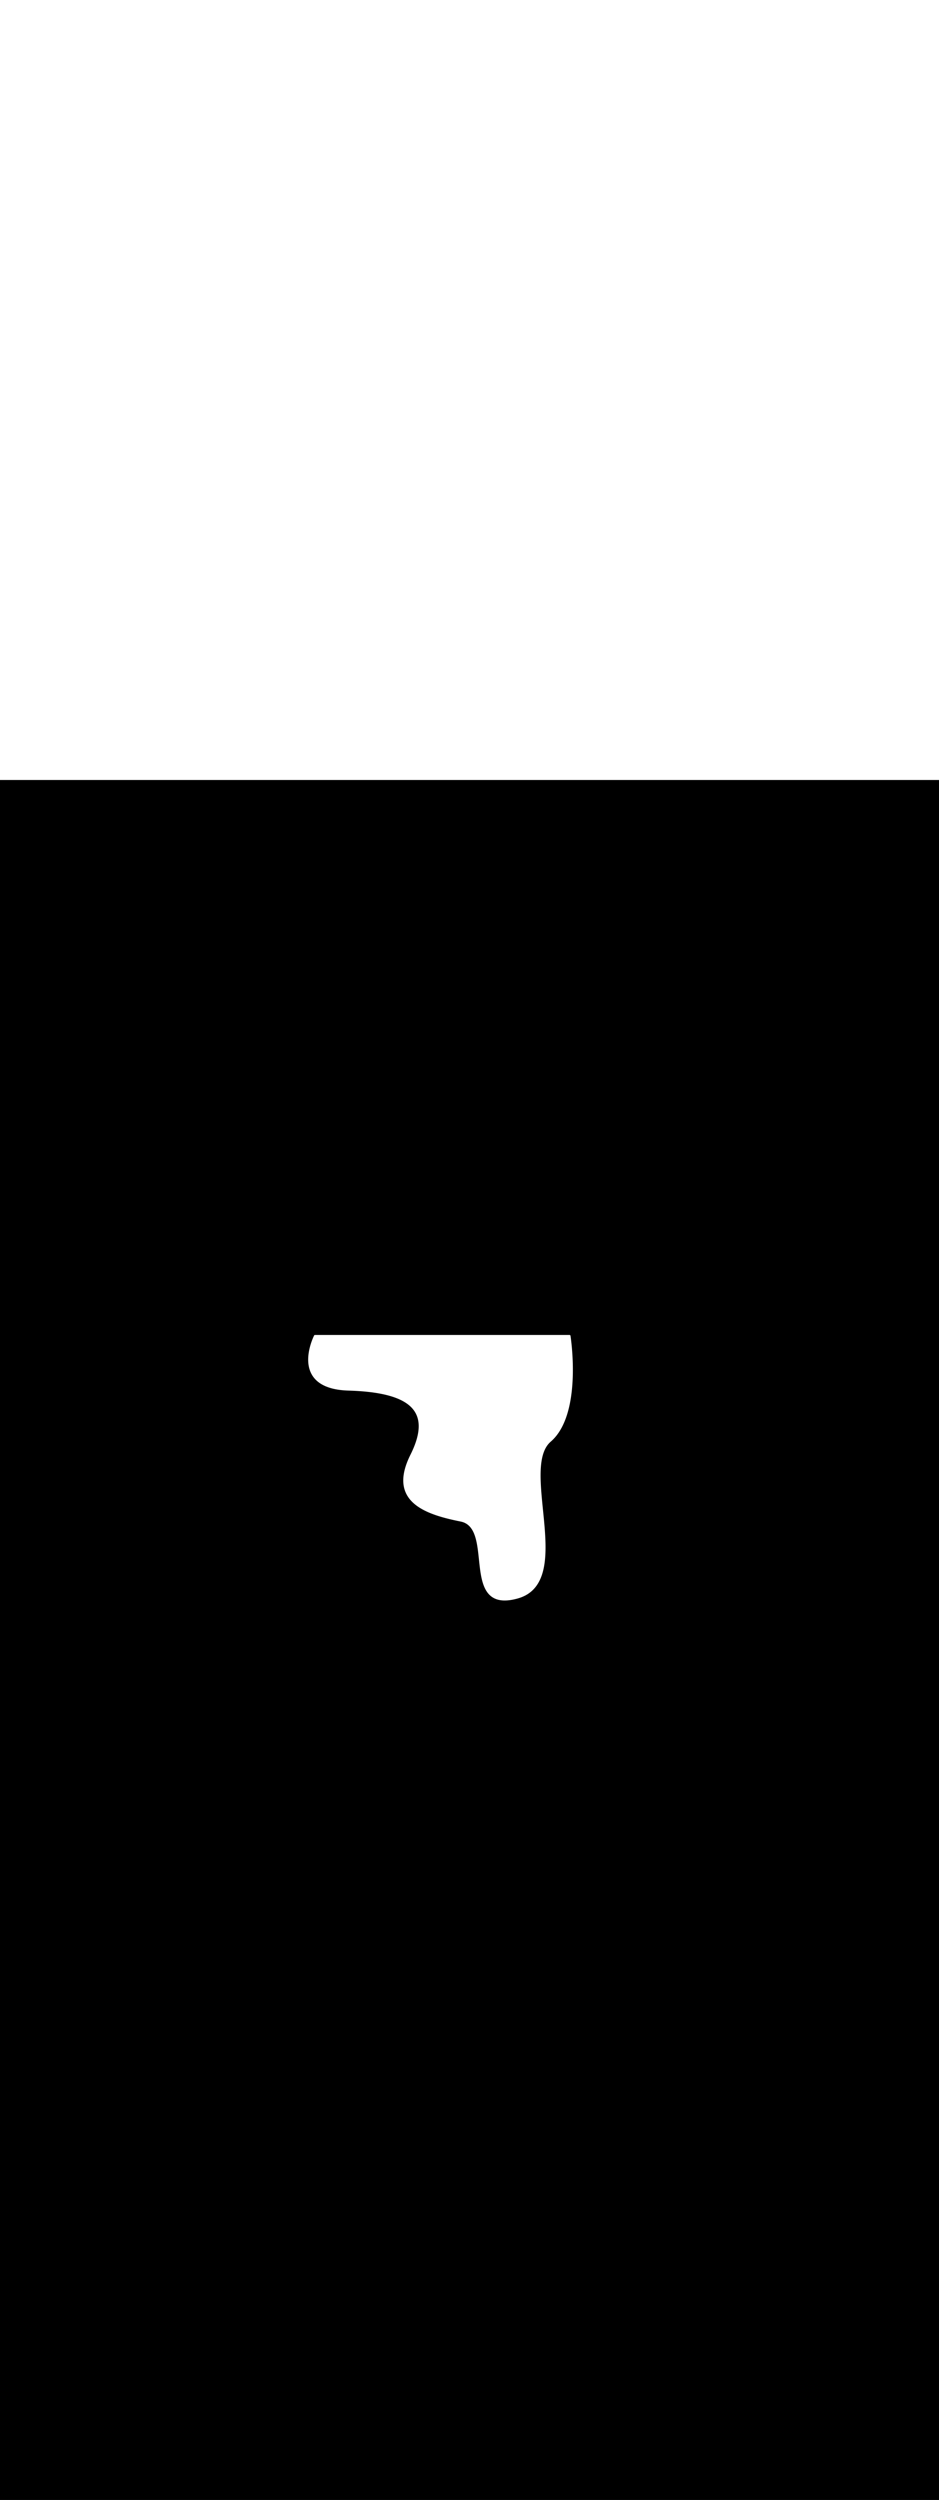 <ns0:svg xmlns:ns0="http://www.w3.org/2000/svg" id="_0233_global_warming_1" viewBox="0 0 500 500" data-imageid="global-warming-1-26" imageName="Global Warming 1" class="illustrations_image" style="width: 188px;"><ns0:rect x="0" y="0" width="100%" height="100%" fill="black" /><ns0:g id="white-shapes" style="display:inline;opacity:1"><ns0:style style="fill:white;display:inline;opacity:1" fill="white" /><ns0:path class="cls-5_global-warming-1-26" d="M 167.311 295.396 L 167.28 295.438 L 167.254 295.484 L 167.25 295.492 L 167.249 295.494 L 167.236 295.519 L 167.235 295.521 L 167.215 295.563 L 167.214 295.565 L 167.186 295.622 L 167.185 295.624 L 167.149 295.697 L 167.148 295.7 L 167.106 295.788 L 167.105 295.79 L 167.057 295.893 L 167.056 295.895 L 167.001 296.013 L 167 296.015 L 166.94 296.147 L 166.939 296.15 L 166.874 296.295 L 166.872 296.298 L 166.802 296.457 L 166.801 296.46 L 166.726 296.633 L 166.725 296.636 L 166.646 296.821 L 166.645 296.824 L 166.562 297.022 L 166.561 297.025 L 166.475 297.235 L 166.473 297.238 L 166.384 297.46 L 166.383 297.463 L 166.291 297.697 L 166.289 297.7 L 166.195 297.945 L 166.194 297.948 L 166.098 298.204 L 166.096 298.208 L 165.999 298.474 L 165.997 298.478 L 165.898 298.754 L 165.897 298.758 L 165.797 299.044 L 165.796 299.048 L 165.696 299.344 L 165.694 299.348 L 165.594 299.653 L 165.593 299.657 L 165.493 299.971 L 165.491 299.975 L 165.392 300.298 L 165.39 300.302 L 165.292 300.633 L 165.291 300.638 L 165.194 300.976 L 165.193 300.981 L 165.097 301.327 L 165.096 301.332 L 165.003 301.685 L 165.002 301.69 L 164.911 302.05 L 164.91 302.056 L 164.823 302.422 L 164.821 302.428 L 164.737 302.801 L 164.736 302.807 L 164.655 303.185 L 164.654 303.191 L 164.577 303.575 L 164.576 303.582 L 164.504 303.971 L 164.503 303.977 L 164.436 304.371 L 164.434 304.378 L 164.372 304.777 L 164.371 304.784 L 164.314 305.186 L 164.313 305.194 L 164.263 305.6 L 164.262 305.608 L 164.217 306.018 L 164.216 306.026 L 164.179 306.439 L 164.178 306.448 L 164.147 306.864 L 164.146 306.872 L 164.123 307.291 L 164.122 307.3 L 164.107 307.72 L 164.106 307.73 L 164.099 308.152 L 164.099 308.162 L 164.099 308.586 L 164.1 308.596 L 164.109 309.021 L 164.11 309.031 L 164.129 309.457 L 164.129 309.468 L 164.158 309.894 L 164.159 309.906 L 164.197 310.332 L 164.199 310.344 L 164.248 310.769 L 164.249 310.782 L 164.309 311.207 L 164.311 311.22 L 164.381 311.644 L 164.384 311.657 L 164.466 312.08 L 164.469 312.094 L 164.563 312.515 L 164.566 312.529 L 164.673 312.949 L 164.676 312.963 L 164.795 313.381 L 164.8 313.395 L 164.931 313.81 L 164.936 313.825 L 165.082 314.237 L 165.087 314.252 L 165.246 314.66 L 165.252 314.676 L 165.425 315.081 L 165.432 315.096 L 165.619 315.497 L 165.627 315.513 L 165.829 315.91 L 165.837 315.925 L 166.055 316.317 L 166.064 316.333 L 166.297 316.72 L 166.306 316.735 L 166.555 317.118 L 166.565 317.133 L 166.831 317.509 L 166.842 317.524 L 167.123 317.895 L 167.135 317.909 L 167.434 318.274 L 167.446 318.288 L 167.762 318.646 L 167.775 318.659 L 168.109 319.01 L 168.122 319.023 L 168.475 319.367 L 168.488 319.38 L 168.859 319.716 L 168.873 319.728 L 169.263 320.056 L 169.277 320.067 L 169.686 320.387 L 169.7 320.398 L 170.129 320.709 L 170.144 320.719 L 170.593 321.021 L 170.607 321.031 L 171.077 321.323 L 171.091 321.332 L 171.581 321.615 L 171.596 321.624 L 172.107 321.897 L 172.121 321.904 L 172.654 322.167 L 172.669 322.174 L 173.223 322.427 L 173.237 322.433 L 173.814 322.674 L 173.828 322.68 L 174.428 322.91 L 174.442 322.915 L 175.064 323.133 L 175.078 323.138 L 175.724 323.344 L 175.737 323.348 L 176.407 323.543 L 176.419 323.546 L 177.113 323.728 L 177.126 323.731 L 177.844 323.899 L 177.856 323.902 L 178.6 324.057 L 178.611 324.059 L 179.38 324.201 L 179.391 324.203 L 180.186 324.331 L 180.197 324.332 L 181.017 324.446 L 181.027 324.447 L 181.874 324.546 L 181.884 324.547 L 182.758 324.63 L 182.768 324.631 L 183.668 324.699 L 183.678 324.7 L 184.606 324.753 L 184.615 324.753 L 185.571 324.79 L 185.574 324.79 L 186.537 324.821 L 187.487 324.857 L 188.426 324.898 L 189.353 324.945 L 190.268 324.997 L 191.173 325.055 L 192.065 325.118 L 192.946 325.186 L 193.815 325.26 L 194.672 325.339 L 195.518 325.424 L 196.351 325.514 L 197.173 325.61 L 197.983 325.712 L 198.78 325.819 L 199.566 325.933 L 200.339 326.051 L 201.101 326.176 L 201.85 326.307 L 202.586 326.443 L 203.311 326.586 L 204.023 326.734 L 204.722 326.888 L 205.409 327.049 L 206.083 327.215 L 206.745 327.387 L 207.394 327.566 L 208.031 327.75 L 208.655 327.941 L 209.265 328.138 L 209.863 328.341 L 210.449 328.551 L 211.021 328.766 L 211.58 328.988 L 212.126 329.216 L 212.659 329.451 L 213.179 329.692 L 213.685 329.939 L 214.178 330.193 L 214.659 330.453 L 215.125 330.719 L 215.579 330.992 L 216.019 331.271 L 216.445 331.557 L 216.859 331.849 L 217.258 332.148 L 217.645 332.454 L 218.017 332.765 L 218.377 333.084 L 218.722 333.409 L 219.055 333.741 L 219.373 334.079 L 219.679 334.424 L 219.97 334.776 L 220.249 335.135 L 220.513 335.501 L 220.765 335.873 L 221.002 336.253 L 221.227 336.64 L 221.437 337.034 L 221.635 337.436 L 221.818 337.845 L 221.988 338.261 L 222.145 338.685 L 222.288 339.117 L 222.417 339.556 L 222.532 340.004 L 222.634 340.459 L 222.722 340.923 L 222.796 341.395 L 222.856 341.875 L 222.902 342.363 L 222.933 342.86 L 222.951 343.366 L 222.954 343.88 L 222.943 344.402 L 222.918 344.934 L 222.878 345.474 L 222.823 346.023 L 222.754 346.58 L 222.67 347.147 L 222.571 347.722 L 222.458 348.307 L 222.329 348.9 L 222.186 349.502 L 222.027 350.114 L 221.853 350.734 L 221.664 351.364 L 221.459 352.002 L 221.24 352.65 L 221.005 353.307 L 220.754 353.973 L 220.488 354.649 L 220.206 355.333 L 219.909 356.027 L 219.596 356.73 L 219.268 357.443 L 218.923 358.165 L 218.561 358.899 L 218.561 358.9 L 218.2 359.636 L 218.197 359.643 L 217.855 360.368 L 217.851 360.376 L 217.529 361.09 L 217.525 361.098 L 217.222 361.801 L 217.218 361.81 L 216.934 362.503 L 216.93 362.511 L 216.664 363.194 L 216.661 363.203 L 216.413 363.875 L 216.41 363.884 L 216.18 364.546 L 216.177 364.556 L 215.965 365.207 L 215.962 365.217 L 215.768 365.859 L 215.765 365.869 L 215.589 366.501 L 215.586 366.512 L 215.427 367.133 L 215.424 367.144 L 215.282 367.756 L 215.28 367.768 L 215.155 368.37 L 215.153 368.382 L 215.044 368.974 L 215.042 368.987 L 214.951 369.57 L 214.949 369.582 L 214.874 370.156 L 214.872 370.169 L 214.813 370.733 L 214.812 370.747 L 214.768 371.302 L 214.768 371.315 L 214.74 371.861 L 214.739 371.875 L 214.727 372.412 L 214.727 372.426 L 214.731 372.954 L 214.731 372.969 L 214.749 373.488 L 214.75 373.502 L 214.783 374.012 L 214.785 374.028 L 214.833 374.529 L 214.834 374.544 L 214.897 375.037 L 214.899 375.052 L 214.976 375.537 L 214.979 375.552 L 215.07 376.028 L 215.073 376.043 L 215.178 376.511 L 215.181 376.527 L 215.3 376.986 L 215.304 377.001 L 215.436 377.452 L 215.441 377.468 L 215.586 377.911 L 215.591 377.926 L 215.75 378.361 L 215.756 378.376 L 215.927 378.803 L 215.933 378.818 L 216.117 379.237 L 216.123 379.252 L 216.32 379.664 L 216.327 379.678 L 216.535 380.082 L 216.543 380.096 L 216.763 380.492 L 216.771 380.506 L 217.004 380.895 L 217.012 380.908 L 217.256 381.29 L 217.264 381.302 L 217.52 381.677 L 217.528 381.689 L 217.795 382.056 L 217.804 382.068 L 218.081 382.428 L 218.09 382.439 L 218.379 382.793 L 218.388 382.803 L 218.687 383.15 L 218.696 383.16 L 219.006 383.5 L 219.015 383.51 L 219.335 383.843 L 219.344 383.852 L 219.674 384.179 L 219.682 384.187 L 220.022 384.507 L 220.031 384.516 L 220.381 384.829 L 220.389 384.837 L 220.748 385.145 L 220.757 385.152 L 221.125 385.453 L 221.133 385.46 L 221.51 385.755 L 221.519 385.762 L 221.905 386.051 L 221.913 386.057 L 222.307 386.34 L 222.315 386.346 L 222.718 386.623 L 222.726 386.629 L 223.137 386.901 L 223.145 386.906 L 223.564 387.172 L 223.571 387.176 L 223.998 387.437 L 224.006 387.441 L 224.44 387.696 L 224.447 387.701 L 224.889 387.95 L 224.896 387.954 L 225.345 388.199 L 225.351 388.202 L 225.807 388.442 L 225.814 388.445 L 226.276 388.679 L 226.283 388.682 L 226.752 388.912 L 226.758 388.915 L 227.234 389.139 L 227.24 389.142 L 227.721 389.361 L 227.727 389.364 L 228.215 389.579 L 228.22 389.581 L 228.714 389.791 L 228.719 389.793 L 229.218 389.999 L 229.223 390.001 L 229.728 390.203 L 229.733 390.204 L 230.242 390.401 L 230.247 390.403 L 230.761 390.596 L 230.766 390.598 L 231.285 390.786 L 231.289 390.788 L 231.813 390.972 L 231.817 390.974 L 232.345 391.154 L 232.35 391.156 L 232.881 391.332 L 232.886 391.334 L 233.421 391.506 L 233.425 391.508 L 233.965 391.677 L 233.969 391.678 L 234.512 391.843 L 234.515 391.844 L 235.062 392.006 L 235.065 392.007 L 235.615 392.166 L 235.618 392.167 L 236.17 392.322 L 236.174 392.323 L 236.729 392.475 L 236.732 392.476 L 237.289 392.625 L 237.292 392.626 L 237.852 392.772 L 237.855 392.772 L 238.417 392.915 L 238.419 392.916 L 238.983 393.056 L 238.986 393.057 L 239.551 393.194 L 239.554 393.195 L 240.12 393.329 L 240.123 393.33 L 240.691 393.462 L 240.693 393.462 L 241.262 393.592 L 241.264 393.593 L 241.834 393.72 L 241.836 393.72 L 242.407 393.845 L 242.409 393.845 L 242.98 393.968 L 242.982 393.969 L 243.553 394.089 L 243.555 394.09 L 244.126 394.208 L 244.128 394.208 L 244.699 394.325 L 244.701 394.325 L 245.265 394.439 L 245.806 394.561 L 246.316 394.706 L 246.804 394.873 L 247.27 395.063 L 247.715 395.274 L 248.141 395.506 L 248.547 395.759 L 248.935 396.032 L 249.305 396.326 L 249.658 396.639 L 249.995 396.971 L 250.316 397.322 L 250.622 397.691 L 250.913 398.079 L 251.19 398.485 L 251.454 398.907 L 251.704 399.347 L 251.941 399.803 L 252.166 400.274 L 252.378 400.761 L 252.579 401.263 L 252.769 401.778 L 252.948 402.307 L 253.117 402.849 L 253.276 403.402 L 253.426 403.968 L 253.567 404.544 L 253.7 405.131 L 253.825 405.727 L 253.942 406.333 L 254.053 406.947 L 254.157 407.568 L 254.256 408.197 L 254.349 408.833 L 254.438 409.475 L 254.523 410.121 L 254.604 410.773 L 254.681 411.429 L 254.756 412.089 L 254.83 412.751 L 254.901 413.416 L 254.972 414.082 L 255.042 414.75 L 255.112 415.418 L 255.183 416.086 L 255.183 416.087 L 255.255 416.753 L 255.255 416.755 L 255.329 417.419 L 255.329 417.421 L 255.405 418.084 L 255.405 418.086 L 255.484 418.746 L 255.485 418.748 L 255.567 419.405 L 255.567 419.408 L 255.653 420.06 L 255.653 420.064 L 255.744 420.711 L 255.744 420.716 L 255.84 421.358 L 255.841 421.363 L 255.941 421.999 L 255.942 422.005 L 256.049 422.635 L 256.05 422.641 L 256.164 423.264 L 256.165 423.27 L 256.286 423.886 L 256.287 423.893 L 256.415 424.5 L 256.417 424.508 L 256.554 425.106 L 256.556 425.115 L 256.701 425.704 L 256.703 425.713 L 256.858 426.292 L 256.861 426.302 L 257.025 426.871 L 257.028 426.881 L 257.203 427.439 L 257.207 427.45 L 257.393 427.996 L 257.397 428.008 L 257.595 428.541 L 257.6 428.554 L 257.809 429.074 L 257.815 429.088 L 258.037 429.595 L 258.044 429.61 L 258.279 430.102 L 258.287 430.118 L 258.535 430.596 L 258.544 430.612 L 258.807 431.074 L 258.817 431.091 L 259.095 431.538 L 259.106 431.555 L 259.399 431.985 L 259.412 432.003 L 259.721 432.416 L 259.735 432.434 L 260.061 432.83 L 260.077 432.848 L 260.419 433.225 L 260.436 433.243 L 260.796 433.601 L 260.815 433.619 L 261.193 433.958 L 261.213 433.975 L 261.61 434.293 L 261.632 434.31 L 262.047 434.608 L 262.07 434.623 L 262.505 434.9 L 262.529 434.914 L 262.985 435.169 L 263.01 435.182 L 263.486 435.414 L 263.511 435.426 L 264.008 435.635 L 264.034 435.645 L 264.553 435.83 L 264.579 435.839 L 265.12 436 L 265.145 436.007 L 265.71 436.143 L 265.735 436.148 L 266.323 436.259 L 266.347 436.263 L 266.959 436.348 L 266.982 436.351 L 267.618 436.409 L 267.64 436.411 L 268.302 436.442 L 268.323 436.442 L 269.01 436.446 L 269.03 436.445 L 269.744 436.42 L 269.763 436.419 L 270.503 436.365 L 270.521 436.364 L 271.288 436.28 L 271.305 436.278 L 272.1 436.164 L 272.116 436.161 L 272.94 436.017 L 272.954 436.014 L 273.807 435.838 L 273.821 435.835 L 274.703 435.627 L 274.715 435.624 L 275.627 435.383 L 275.644 435.379 L 276.552 435.107 L 276.573 435.1 L 277.445 434.796 L 277.467 434.788 L 278.303 434.454 L 278.324 434.445 L 279.126 434.081 L 279.147 434.071 L 279.914 433.678 L 279.935 433.666 L 280.668 433.244 L 280.689 433.232 L 281.389 432.782 L 281.409 432.768 L 282.076 432.29 L 282.096 432.275 L 282.732 431.771 L 282.751 431.755 L 283.355 431.224 L 283.373 431.207 L 283.947 430.651 L 283.964 430.634 L 284.508 430.052 L 284.524 430.035 L 285.038 429.429 L 285.053 429.41 L 285.539 428.781 L 285.553 428.762 L 286.011 428.109 L 286.023 428.091 L 286.454 427.415 L 286.465 427.397 L 286.87 426.7 L 286.88 426.682 L 287.258 425.963 L 287.267 425.945 L 287.621 425.205 L 287.629 425.188 L 287.958 424.428 L 287.964 424.411 L 288.27 423.631 L 288.275 423.616 L 288.558 422.817 L 288.563 422.802 L 288.822 421.984 L 288.827 421.97 L 289.064 421.134 L 289.068 421.121 L 289.284 420.268 L 289.288 420.255 L 289.484 419.386 L 289.486 419.373 L 289.662 418.488 L 289.665 418.476 L 289.822 417.576 L 289.823 417.565 L 289.962 416.649 L 289.963 416.639 L 290.084 415.709 L 290.085 415.699 L 290.189 414.756 L 290.19 414.747 L 290.276 413.79 L 290.277 413.782 L 290.348 412.813 L 290.349 412.805 L 290.405 411.824 L 290.405 411.817 L 290.447 410.825 L 290.447 410.818 L 290.474 409.815 L 290.474 409.809 L 290.489 408.796 L 290.489 408.79 L 290.491 407.768 L 290.491 407.762 L 290.481 406.732 L 290.481 406.726 L 290.46 405.688 L 290.459 405.683 L 290.428 404.636 L 290.428 404.632 L 290.386 403.578 L 290.386 403.574 L 290.335 402.514 L 290.335 402.51 L 290.276 401.445 L 290.276 401.441 L 290.209 400.37 L 290.208 400.367 L 290.134 399.292 L 290.134 399.289 L 290.053 398.21 L 290.053 398.207 L 289.967 397.124 L 289.966 397.122 L 289.875 396.037 L 289.874 396.035 L 289.778 394.947 L 289.778 394.945 L 289.678 393.856 L 289.678 393.854 L 289.574 392.764 L 289.574 392.763 L 289.469 391.673 L 289.468 391.672 L 289.361 390.581 L 289.361 390.581 L 289.252 389.491 L 289.143 388.403 L 289.033 387.317 L 288.925 386.234 L 288.818 385.154 L 288.714 384.079 L 288.612 383.008 L 288.514 381.943 L 288.42 380.884 L 288.33 379.831 L 288.247 378.786 L 288.169 377.748 L 288.098 376.719 L 288.035 375.698 L 287.98 374.688 L 287.934 373.687 L 287.897 372.698 L 287.87 371.72 L 287.854 370.754 L 287.85 369.801 L 287.857 368.862 L 287.878 367.936 L 287.911 367.026 L 287.959 366.13 L 288.021 365.251 L 288.099 364.388 L 288.192 363.542 L 288.302 362.714 L 288.429 361.905 L 288.573 361.115 L 288.736 360.345 L 288.918 359.595 L 289.119 358.866 L 289.34 358.159 L 289.582 357.474 L 289.845 356.812 L 290.129 356.173 L 290.435 355.559 L 290.764 354.968 L 291.116 354.403 L 291.492 353.862 L 291.892 353.347 L 292.317 352.858 L 292.769 352.395 L 293.255 351.951 L 293.759 351.503 L 293.77 351.493 L 294.263 351.027 L 294.274 351.016 L 294.752 350.534 L 294.762 350.523 L 295.227 350.027 L 295.236 350.016 L 295.687 349.504 L 295.696 349.494 L 296.134 348.968 L 296.142 348.957 L 296.566 348.418 L 296.574 348.407 L 296.985 347.854 L 296.993 347.843 L 297.391 347.278 L 297.398 347.267 L 297.783 346.689 L 297.79 346.678 L 298.162 346.088 L 298.169 346.078 L 298.529 345.475 L 298.535 345.465 L 298.883 344.852 L 298.888 344.842 L 299.224 344.218 L 299.229 344.208 L 299.553 343.573 L 299.558 343.564 L 299.871 342.919 L 299.875 342.91 L 300.176 342.255 L 300.18 342.246 L 300.47 341.583 L 300.474 341.574 L 300.753 340.902 L 300.756 340.893 L 301.024 340.212 L 301.027 340.204 L 301.285 339.515 L 301.288 339.507 L 301.534 338.811 L 301.537 338.803 L 301.774 338.1 L 301.776 338.092 L 302.003 337.382 L 302.005 337.375 L 302.221 336.659 L 302.223 336.652 L 302.43 335.929 L 302.432 335.922 L 302.629 335.195 L 302.631 335.188 L 302.819 334.456 L 302.82 334.449 L 302.999 333.712 L 303 333.706 L 303.17 332.964 L 303.171 332.958 L 303.332 332.213 L 303.333 332.207 L 303.486 331.459 L 303.487 331.453 L 303.63 330.702 L 303.631 330.697 L 303.767 329.943 L 303.768 329.937 L 303.895 329.182 L 303.896 329.176 L 304.015 328.419 L 304.016 328.414 L 304.128 327.655 L 304.129 327.65 L 304.233 326.891 L 304.233 326.886 L 304.33 326.127 L 304.331 326.122 L 304.421 325.362 L 304.421 325.358 L 304.504 324.598 L 304.504 324.594 L 304.581 323.836 L 304.581 323.831 L 304.65 323.074 L 304.651 323.07 L 304.714 322.315 L 304.714 322.311 L 304.771 321.558 L 304.771 321.554 L 304.822 320.803 L 304.822 320.8 L 304.867 320.052 L 304.867 320.048 L 304.907 319.304 L 304.907 319.301 L 304.941 318.56 L 304.941 318.557 L 304.97 317.821 L 304.97 317.817 L 304.993 317.086 L 304.993 317.083 L 305.012 316.356 L 305.012 316.353 L 305.026 315.632 L 305.026 315.629 L 305.035 314.914 L 305.035 314.911 L 305.04 314.203 L 305.04 314.2 L 305.041 313.498 L 305.041 313.495 L 305.038 312.801 L 305.038 312.798 L 305.031 312.111 L 305.031 312.108 L 305.02 311.429 L 305.02 311.427 L 305.006 310.756 L 305.006 310.754 L 304.989 310.092 L 304.989 310.09 L 304.968 309.437 L 304.968 309.435 L 304.945 308.792 L 304.945 308.79 L 304.919 308.157 L 304.919 308.155 L 304.891 307.533 L 304.891 307.531 L 304.86 306.92 L 304.86 306.918 L 304.827 306.318 L 304.827 306.316 L 304.793 305.729 L 304.792 305.727 L 304.756 305.151 L 304.756 305.149 L 304.718 304.586 L 304.718 304.584 L 304.679 304.035 L 304.678 304.033 L 304.638 303.497 L 304.638 303.495 L 304.596 302.972 L 304.596 302.971 L 304.554 302.463 L 304.554 302.461 L 304.511 301.968 L 304.511 301.966 L 304.467 301.488 L 304.467 301.486 L 304.423 301.024 L 304.423 301.022 L 304.38 300.576 L 304.379 300.574 L 304.336 300.144 L 304.336 300.143 L 304.292 299.73 L 304.292 299.728 L 304.25 299.333 L 304.249 299.331 L 304.207 298.953 L 304.207 298.951 L 304.166 298.592 L 304.166 298.59 L 304.126 298.249 L 304.125 298.247 L 304.087 297.925 L 304.086 297.923 L 304.049 297.621 L 304.049 297.619 L 304.013 297.336 L 304.013 297.335 L 303.979 297.072 L 303.978 297.07 L 303.946 296.828 L 303.946 296.827 L 303.916 296.606 L 303.916 296.604 L 303.889 296.405 L 303.888 296.403 L 303.863 296.226 L 303.863 296.224 L 303.841 296.069 L 303.841 296.068 L 303.821 295.935 L 303.821 295.934 L 303.805 295.824 L 303.805 295.823 L 303.792 295.737 L 303.792 295.736 L 303.782 295.674 L 303.782 295.673 L 303.776 295.636 L 303.776 295.635 L 303.774 295.622 L 303.773 295.622 L 303.77 295.602 L 303.758 295.555 L 303.742 295.509 L 303.721 295.464 L 303.696 295.422 L 303.667 295.383 L 303.634 295.346 L 303.597 295.313 L 303.558 295.284 L 303.516 295.259 L 303.471 295.238 L 303.425 295.222 L 303.378 295.21 L 303.329 295.202 L 303.28 295.2 L 167.71 295.2 L 167.661 295.202 L 167.612 295.21 L 167.565 295.222 L 167.519 295.238 L 167.474 295.259 L 167.432 295.284 L 167.393 295.313 L 167.356 295.346 L 167.356 295.347 L 167.347 295.356 L 167.346 295.356 L 167.311 295.396 Z" id="element_27" style="fill:white;display:inline;opacity:1" fill="white" /></ns0:g></ns0:svg>